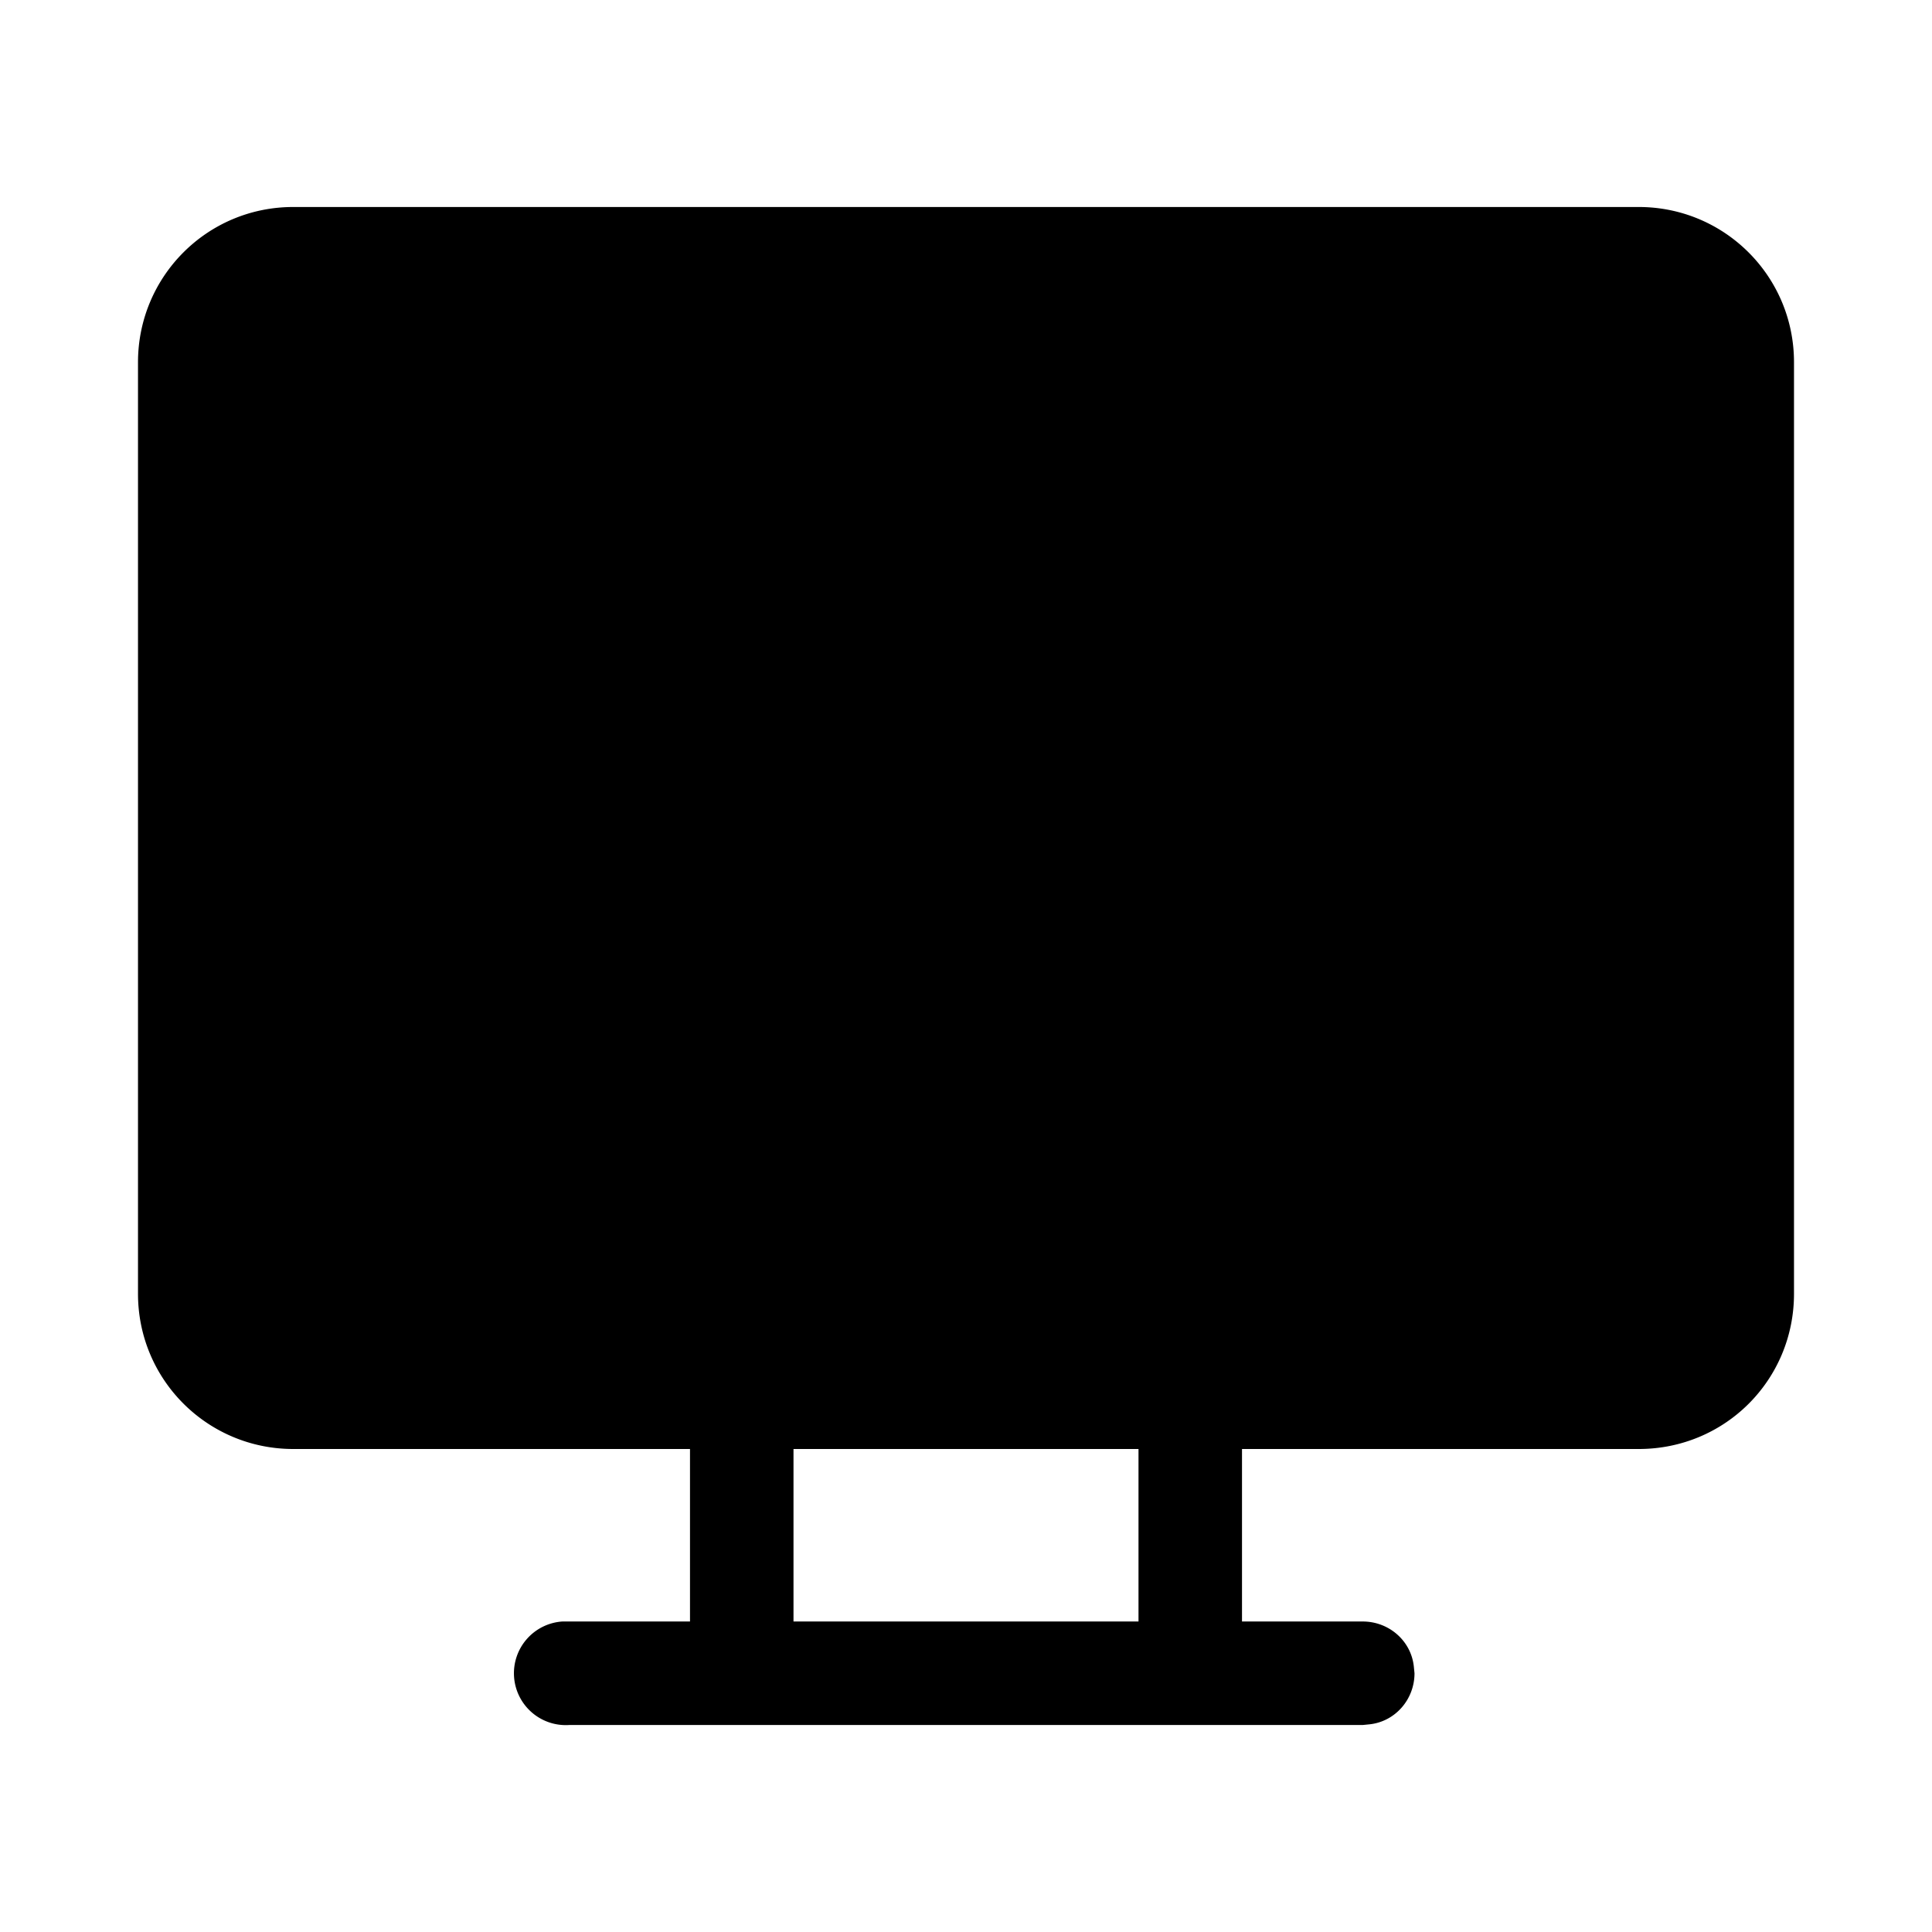 <svg width="28" height="28" viewBox="0 0 28 28" xmlns="http://www.w3.org/2000/svg"><path fill="currentColor" d="M23.75 3C24.99 3 26 4 26 5.25v13.5C26 20 25 21 23.75 21H18v2.5h1.75c.38 0 .7.28.74.65l.01.1c0 .38-.28.7-.65.74l-.1.01H8.25a.75.75 0 0 1-.1-1.5H10V21H4.25C3.01 21 2 20 2 18.75V5.25C2 4.01 3 3 4.25 3h19.5ZM16.5 21h-5v2.5h5V21Z"/></svg>